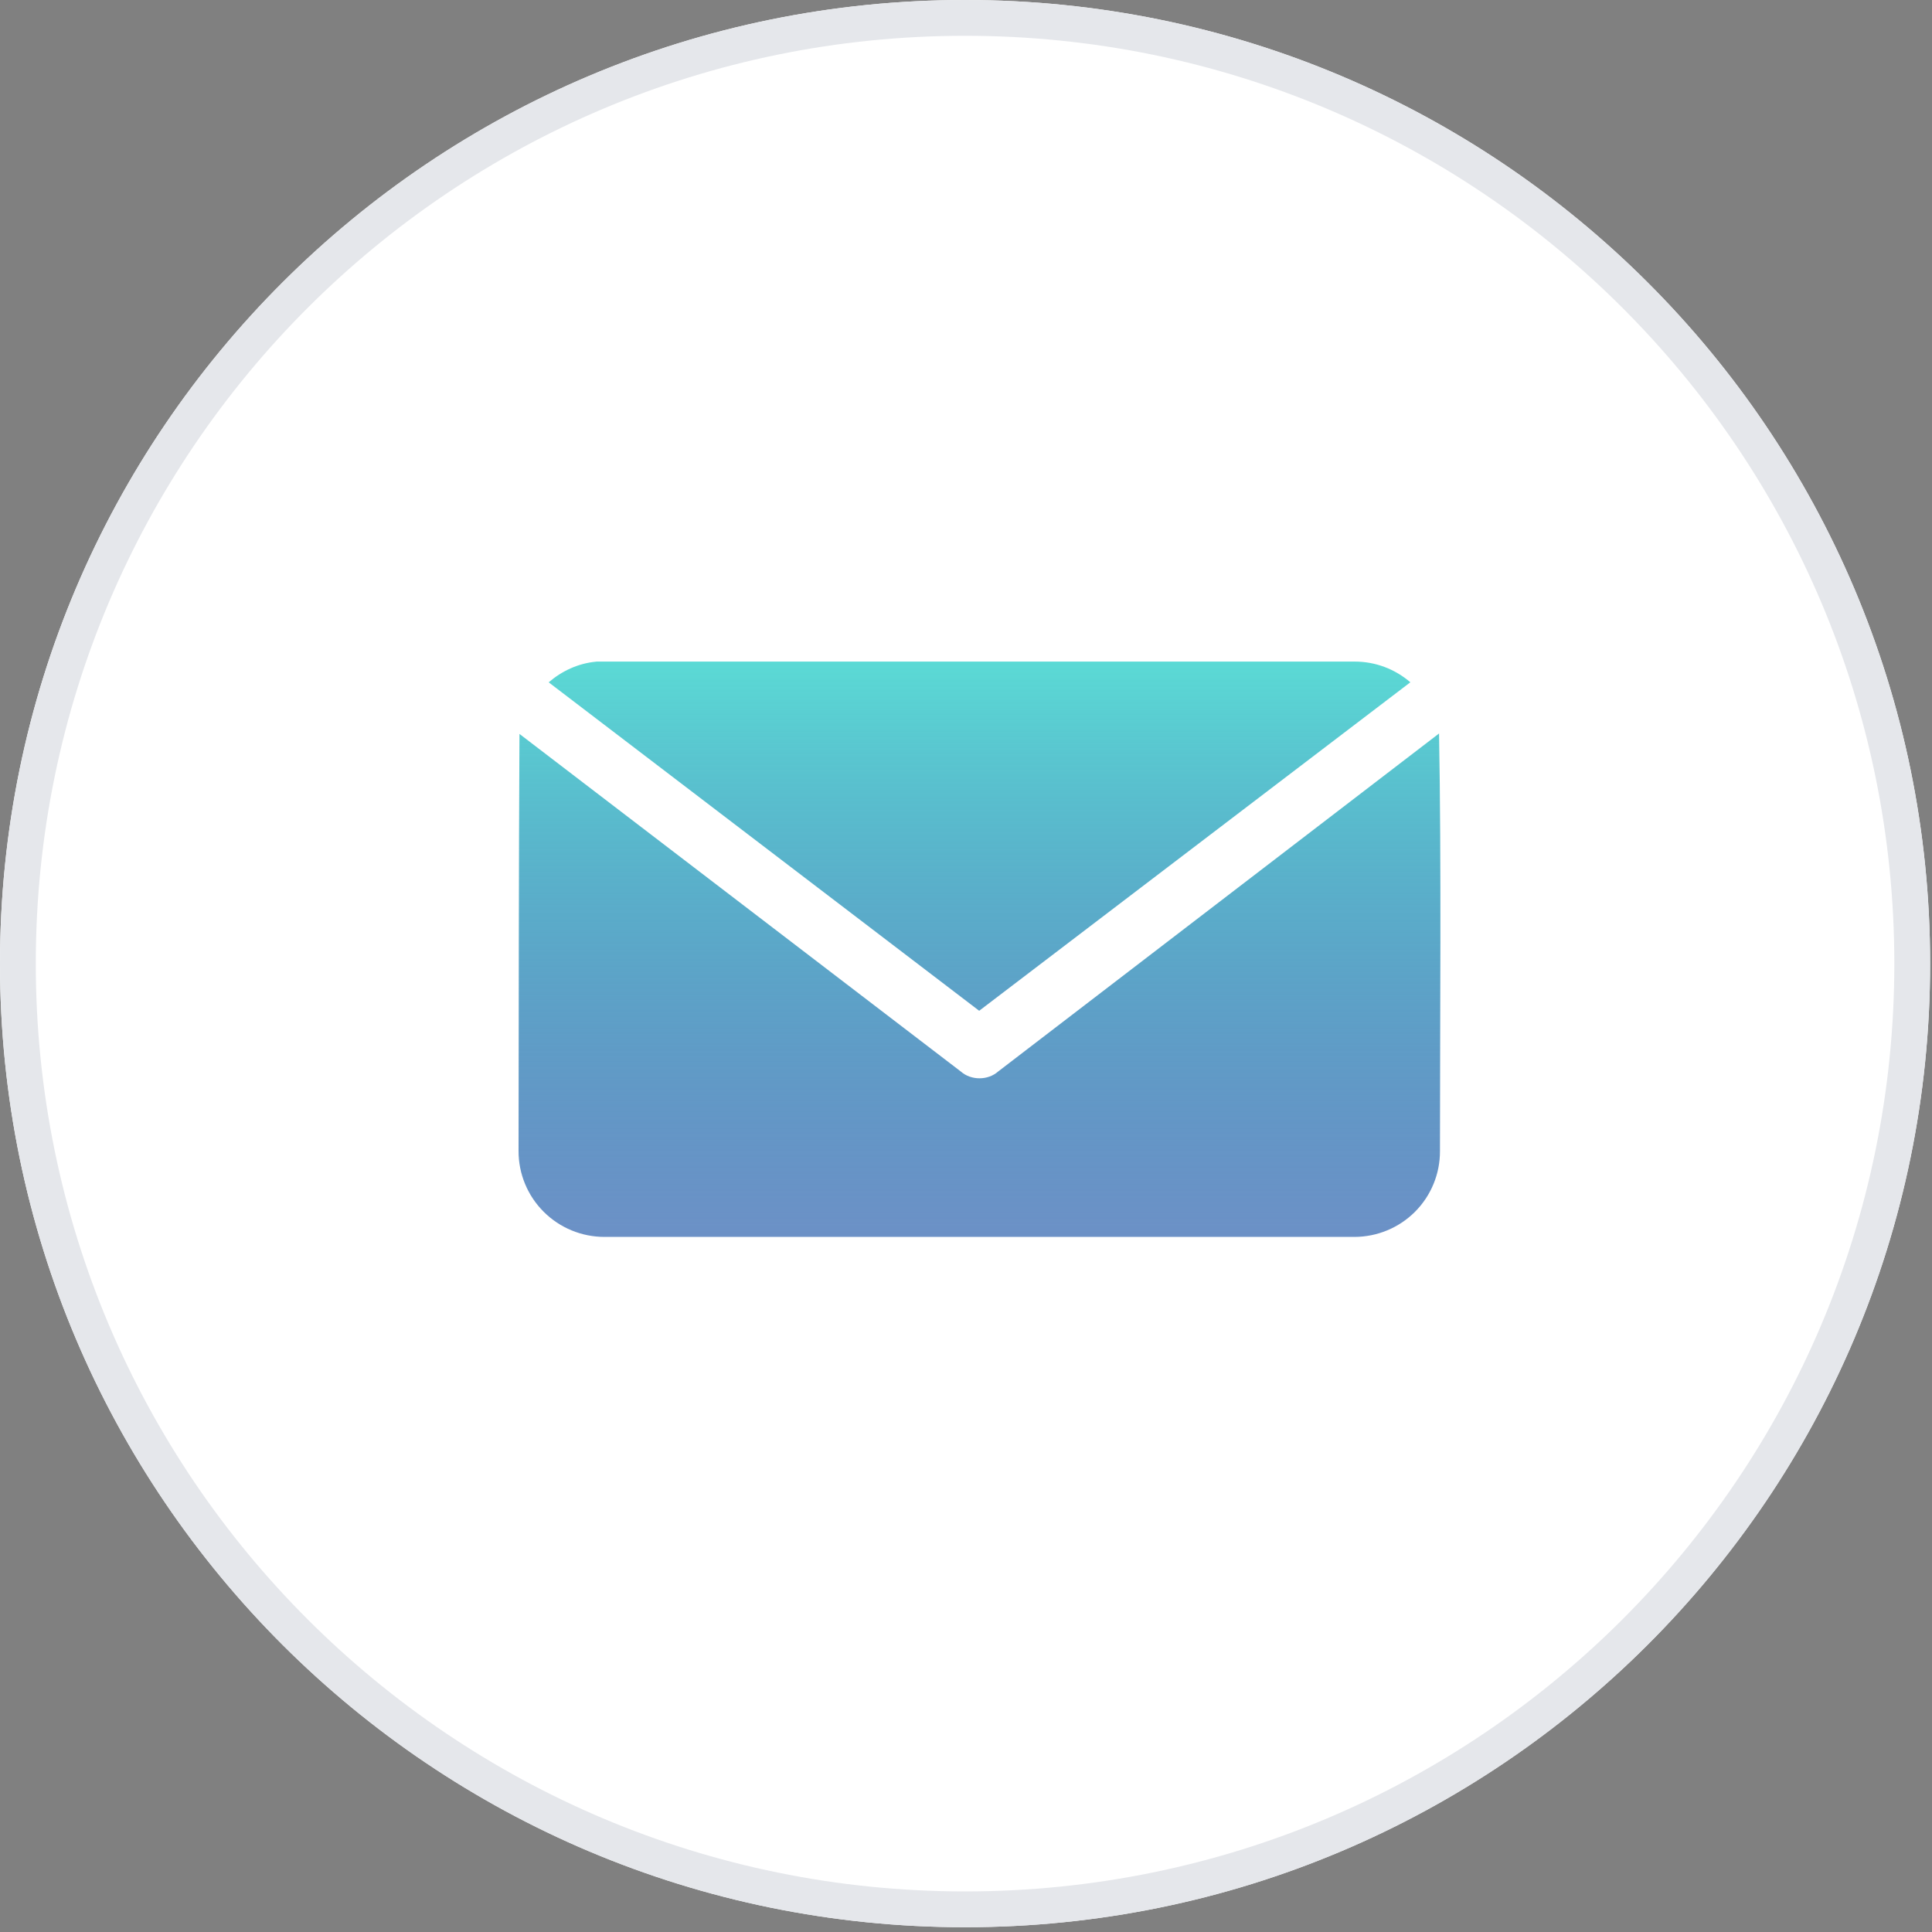 <svg width="40" height="40" viewBox="0 0 40 40" fill="none" xmlns="http://www.w3.org/2000/svg">
<rect x="0" y="0" width="40" height="40" fill="#808080" stroke="none"/>
<path d="M19.981 39.901C31.015 39.901 39.961 30.969 39.961 19.95C39.961 8.932 31.015 0 19.981 0C8.946 0 0 8.932 0 19.95C0 30.969 8.946 39.901 19.981 39.901Z" fill="white"/>
<path fill-rule="evenodd" clip-rule="evenodd" d="M19.981 39.16C30.608 39.16 39.22 30.559 39.22 19.95C39.22 9.342 30.608 0.741 19.981 0.741C9.354 0.741 0.741 9.342 0.741 19.95C0.741 30.559 9.354 39.16 19.981 39.16ZM39.961 19.95C39.961 30.969 31.015 39.901 19.981 39.901C8.946 39.901 0 30.969 0 19.95C0 8.932 8.946 0 19.981 0C31.015 0 39.961 8.932 39.961 19.95Z" fill="#E5E7EB"/>
<path d="M12.347 13.697H28.043C28.488 13.697 28.888 13.858 29.2 14.126L20.273 20.927L11.36 14.127C11.632 13.892 11.97 13.733 12.348 13.698H12.347V13.697ZM29.794 15.186C29.843 17.837 29.813 21.156 29.813 23.831C29.815 24.301 29.63 24.753 29.298 25.087C28.966 25.42 28.514 25.608 28.043 25.609H12.515C12.043 25.609 11.59 25.422 11.256 25.088C10.922 24.755 10.735 24.302 10.736 23.831C10.74 21.142 10.74 17.866 10.755 15.195L19.892 22.184C20.105 22.372 20.453 22.372 20.666 22.184L29.794 15.186Z" fill="url(#paint0_linear)"/>
<defs>
<linearGradient id="paint0_linear" x1="20.279" y1="13.697" x2="20.279" y2="25.609" gradientUnits="userSpaceOnUse">
<stop stop-color="#5BDAD5"/>
<stop offset="1" stop-color="#0947A0" stop-opacity="0.597"/>
</linearGradient>
</defs>
</svg>
